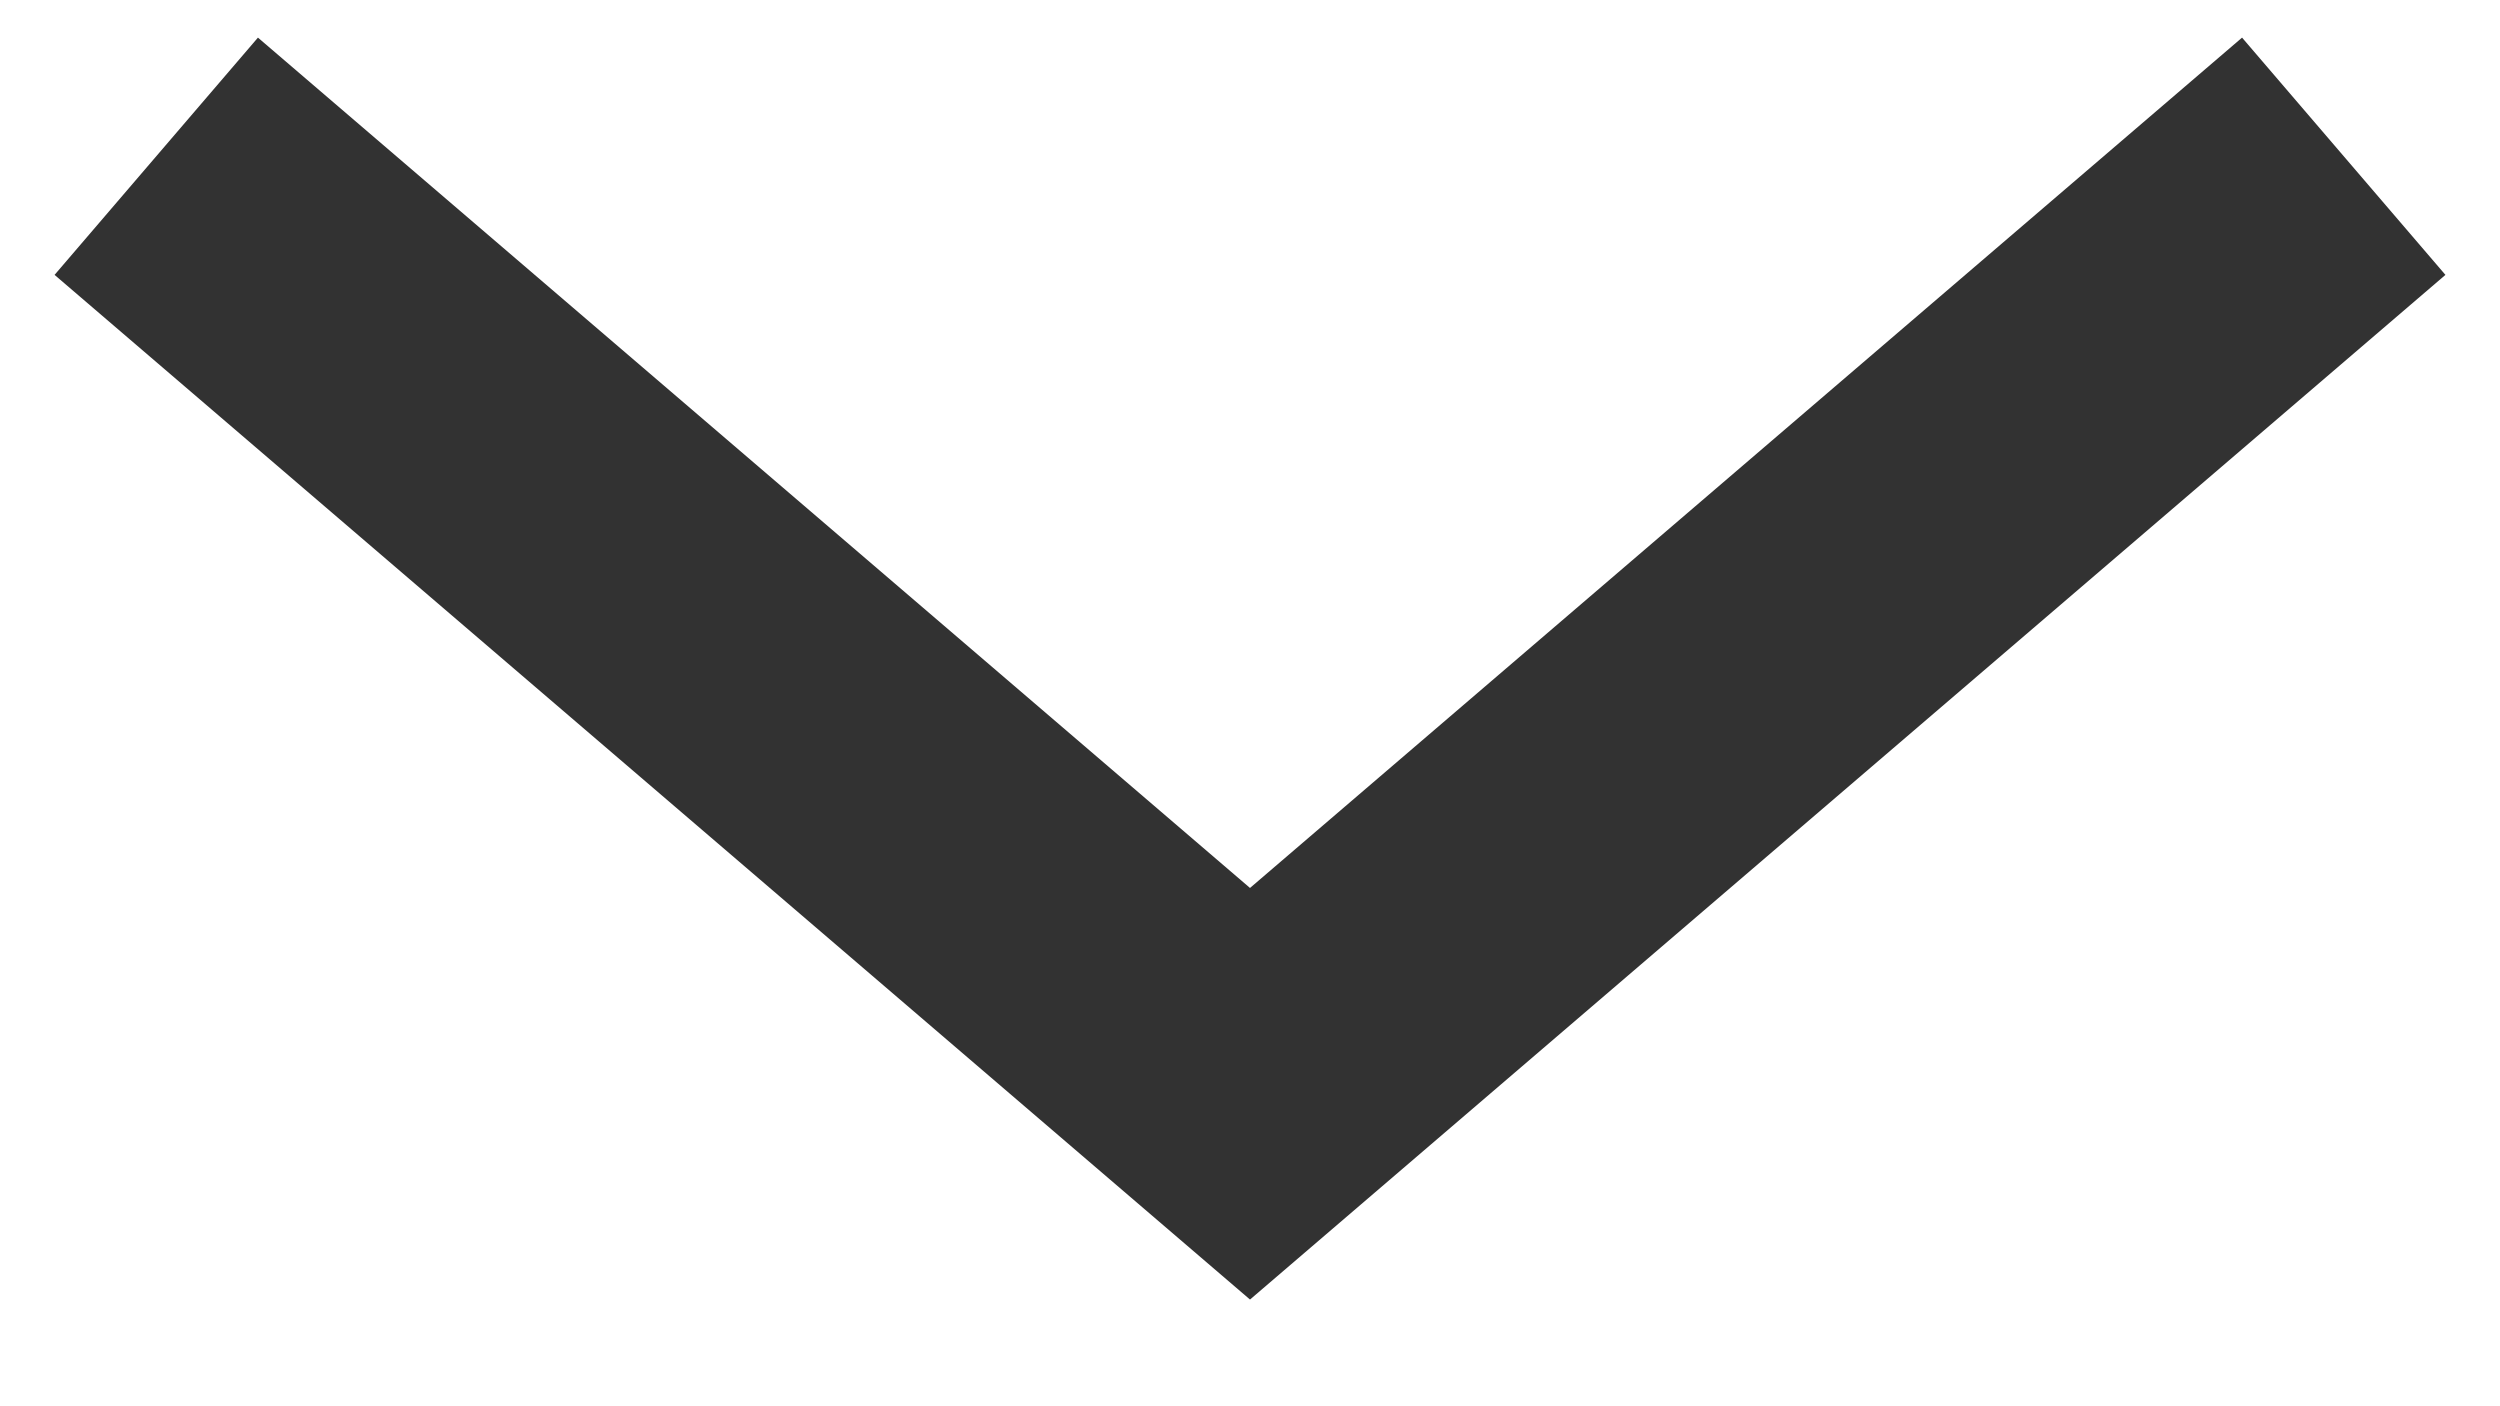 <svg xmlns="http://www.w3.org/2000/svg" width="16" height="9" viewBox="0 0 16 9">
  <polyline fill="none" stroke="#323232" stroke-width="2" points="0 6 7 0 7 0 14 6" transform="rotate(180 7.5 3.5)"/>
</svg>
